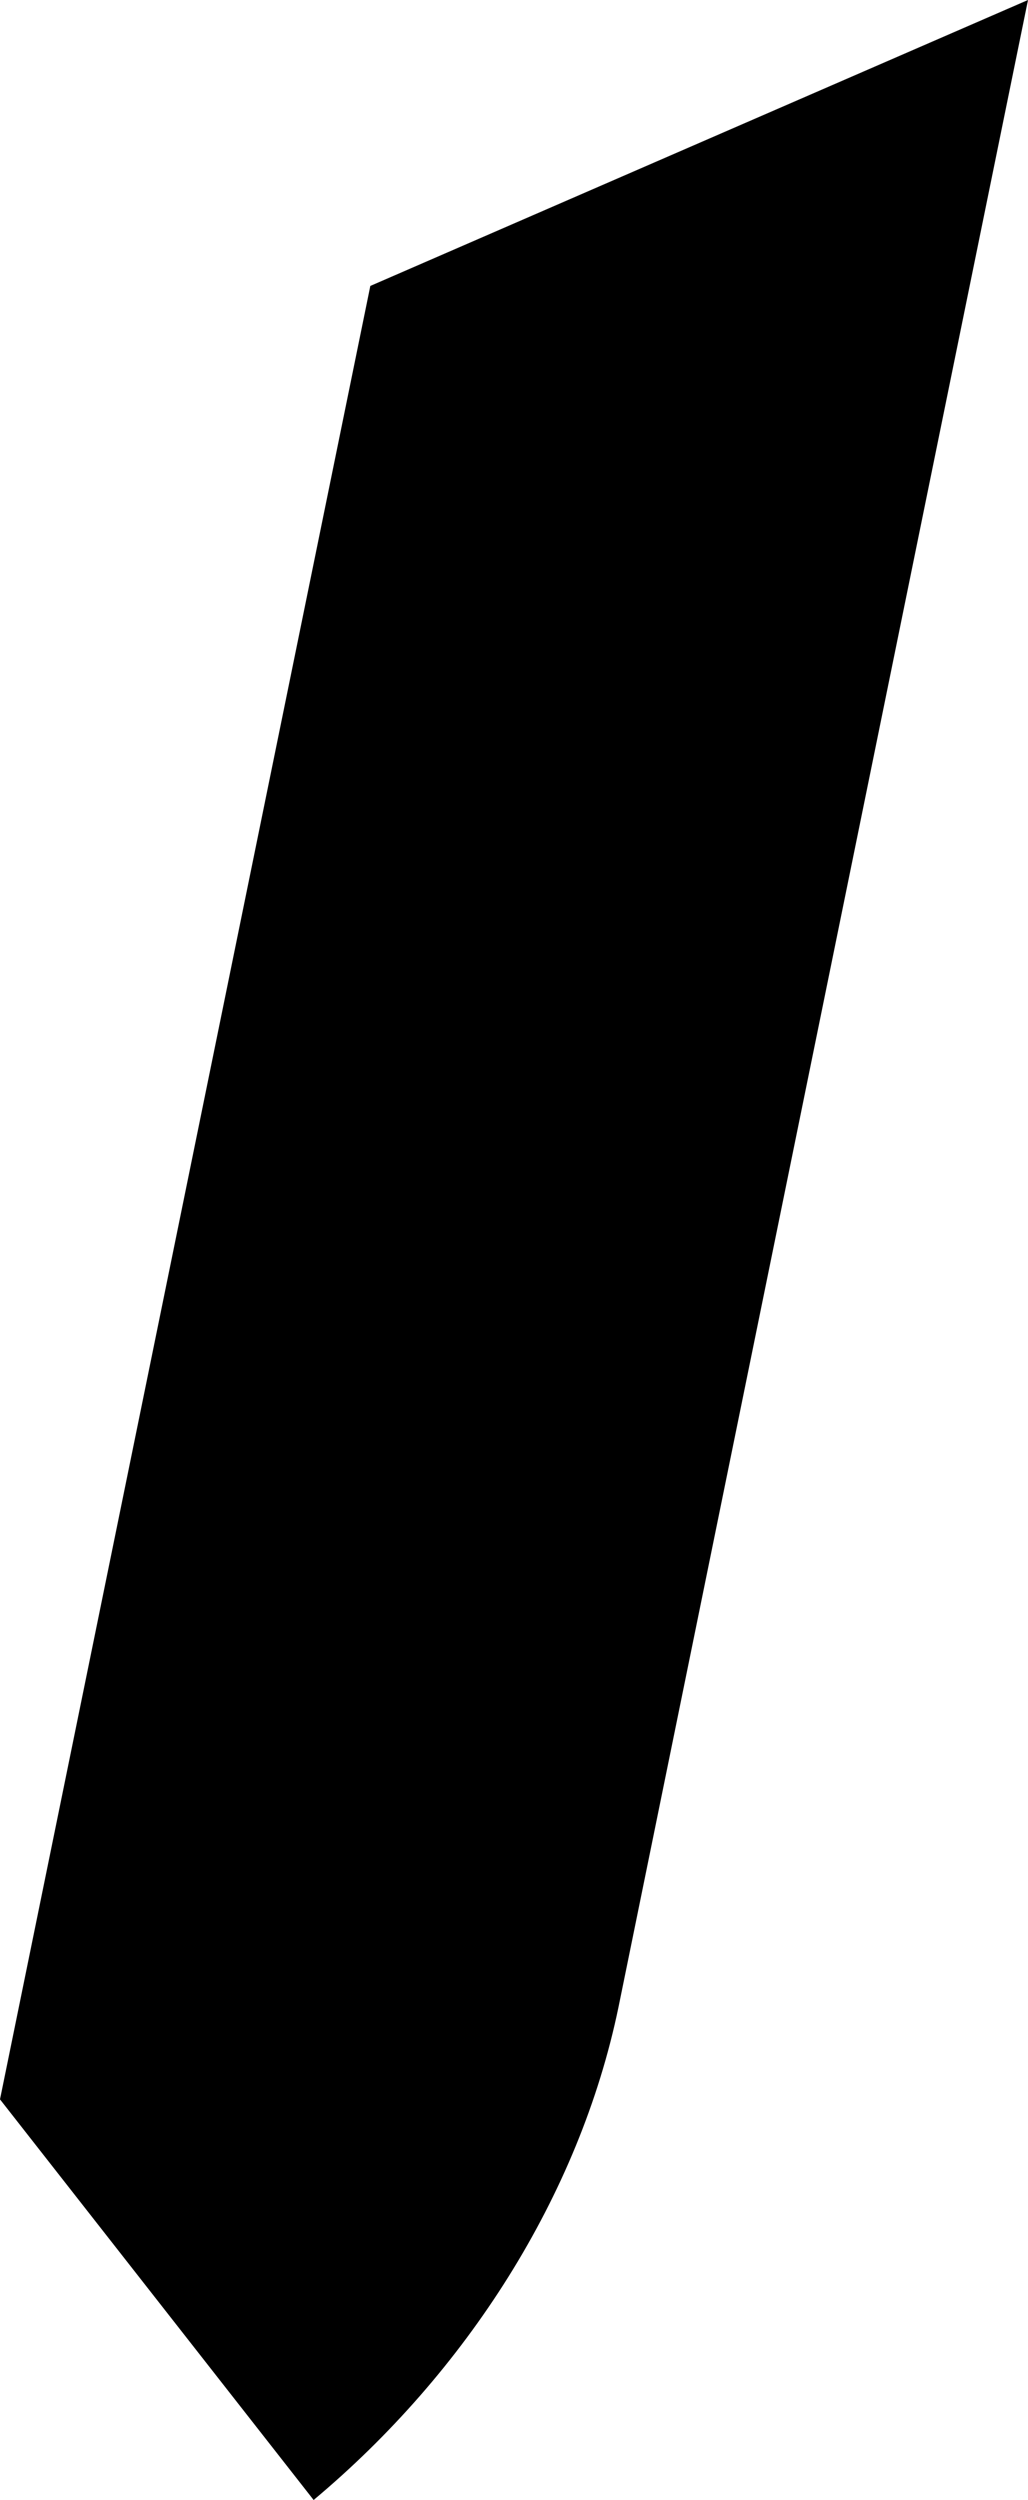 <?xml version="1.0" encoding="utf-8"?>
<!-- Generator: Adobe Illustrator 16.0.0, SVG Export Plug-In . SVG Version: 6.00 Build 0)  -->
<!DOCTYPE svg PUBLIC "-//W3C//DTD SVG 1.1//EN" "http://www.w3.org/Graphics/SVG/1.1/DTD/svg11.dtd">
<svg version="1.1" id="Layer_1" xmlns="http://www.w3.org/2000/svg" xmlns:xlink="http://www.w3.org/1999/xlink" x="0px" y="0px"
	 width="6.69px" height="16.262px" viewBox="0 0 6.69 16.262" enable-background="new 0 0 6.69 16.262" xml:space="preserve">
<path fill-rule="evenodd" clip-rule="evenodd" d="M6.69,0L4.025,13.056c-0.255,1.23-0.992,2.376-1.984,3.206L0,13.656L2.41,1.86
	L6.69,0z"/>
</svg>
